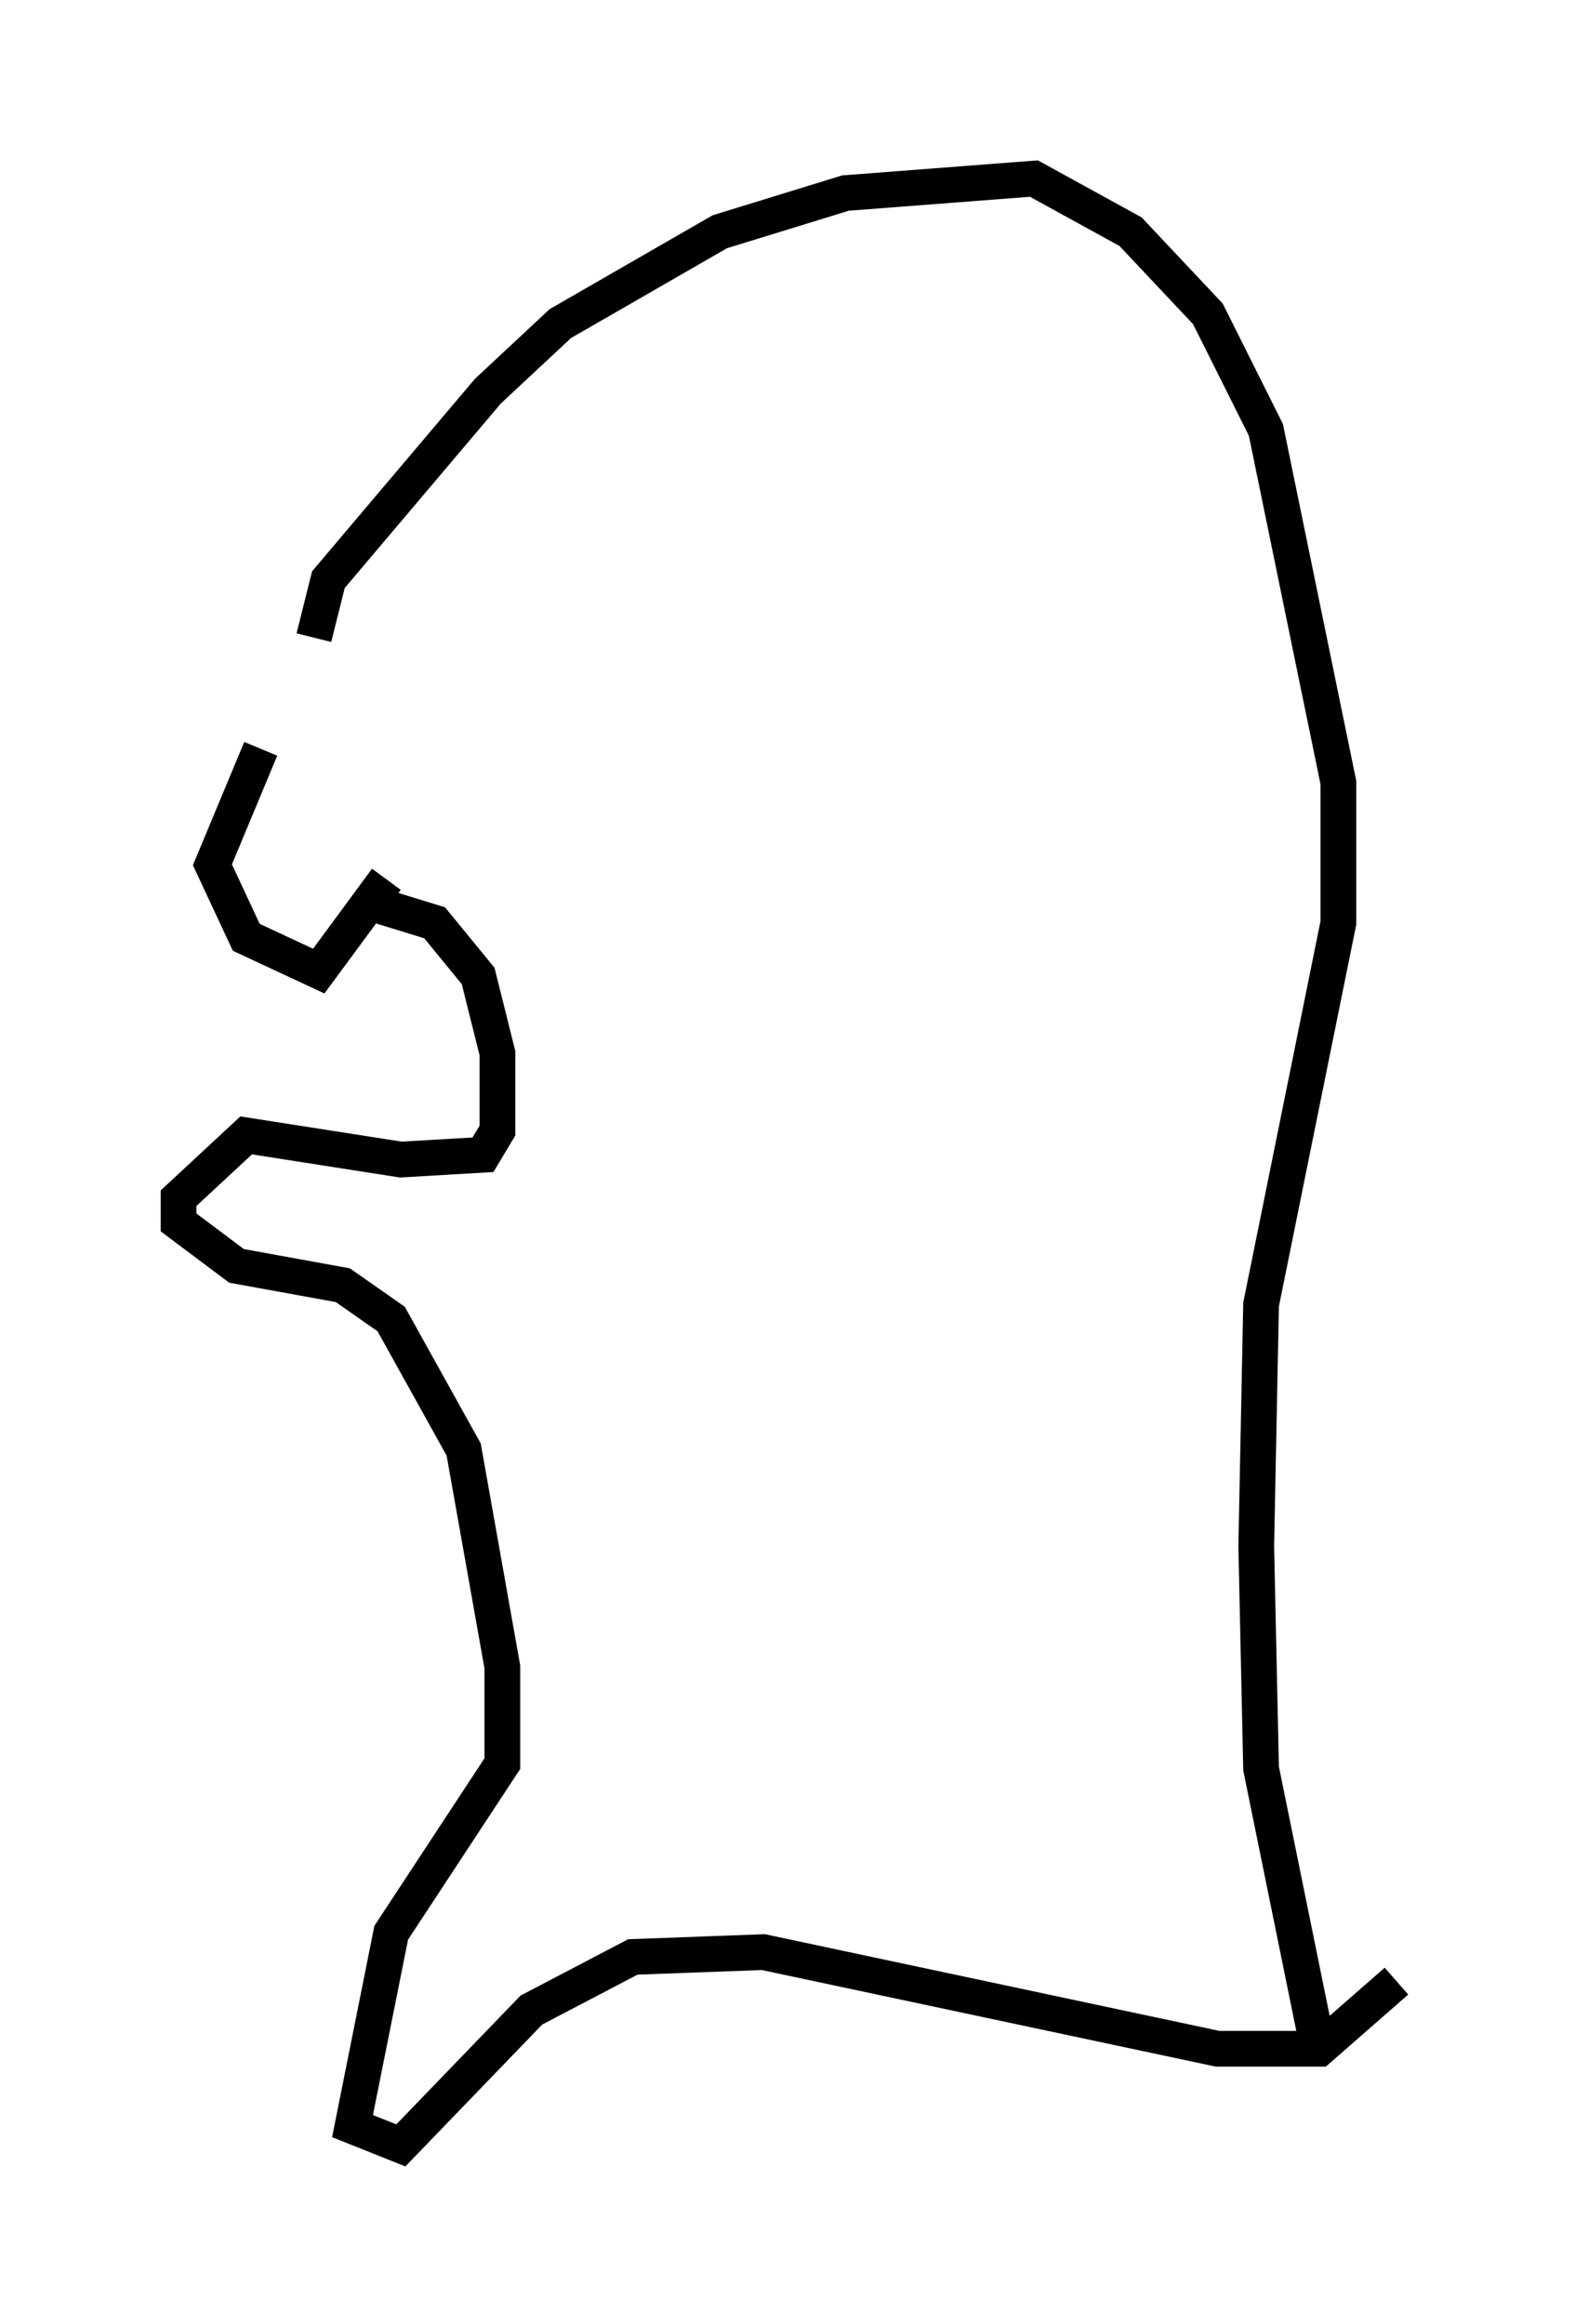 <?xml version="1.0" encoding="utf-8" ?>
<svg baseProfile="full" height="65.074" version="1.1" width="44.1" xmlns="http://www.w3.org/2000/svg" xmlns:ev="http://www.w3.org/2001/xml-events" xmlns:xlink="http://www.w3.org/1999/xlink"><defs /><rect fill="white" height="65.074" width="44.1" x="0" y="0" /><path d="M9.601, 17.584 m-2.3, 3.383 l-1.353, 3.248 0.947, 2.03 l2.03, 0.947 1.894, -2.571 m-2.03, -6.766 l0.406, -1.624 4.465, -5.277 l2.03, -1.894 4.465, -2.571 l3.518, -1.083 5.277, -0.406 l2.706, 1.488 2.165, 2.3 l1.624, 3.248 2.03, 9.878 l0.0, 3.924 -2.165, 10.69 l-0.135, 6.766 0.135, 6.225 l1.488, 7.307 0.406, 0.271 m-26.793, -31.799 l1.759, 0.541 1.218, 1.488 l0.541, 2.165 0.0, 2.165 l-0.406, 0.677 -2.3, 0.135 l-4.33, -0.677 -1.894, 1.759 l0.0, 0.677 1.624, 1.218 l2.977, 0.541 1.353, 0.947 l2.03, 3.654 1.083, 6.089 l0.0, 2.706 -3.112, 4.736 l-1.083, 5.413 1.353, 0.541 l3.654, -3.789 2.842, -1.488 l3.654, -0.135 12.72, 2.706 l2.842, 0.0 2.165, -1.894 m-26.522, -35.859 l0.0, 0.0 " fill="none" stroke="black" stroke-width="1" /></svg>